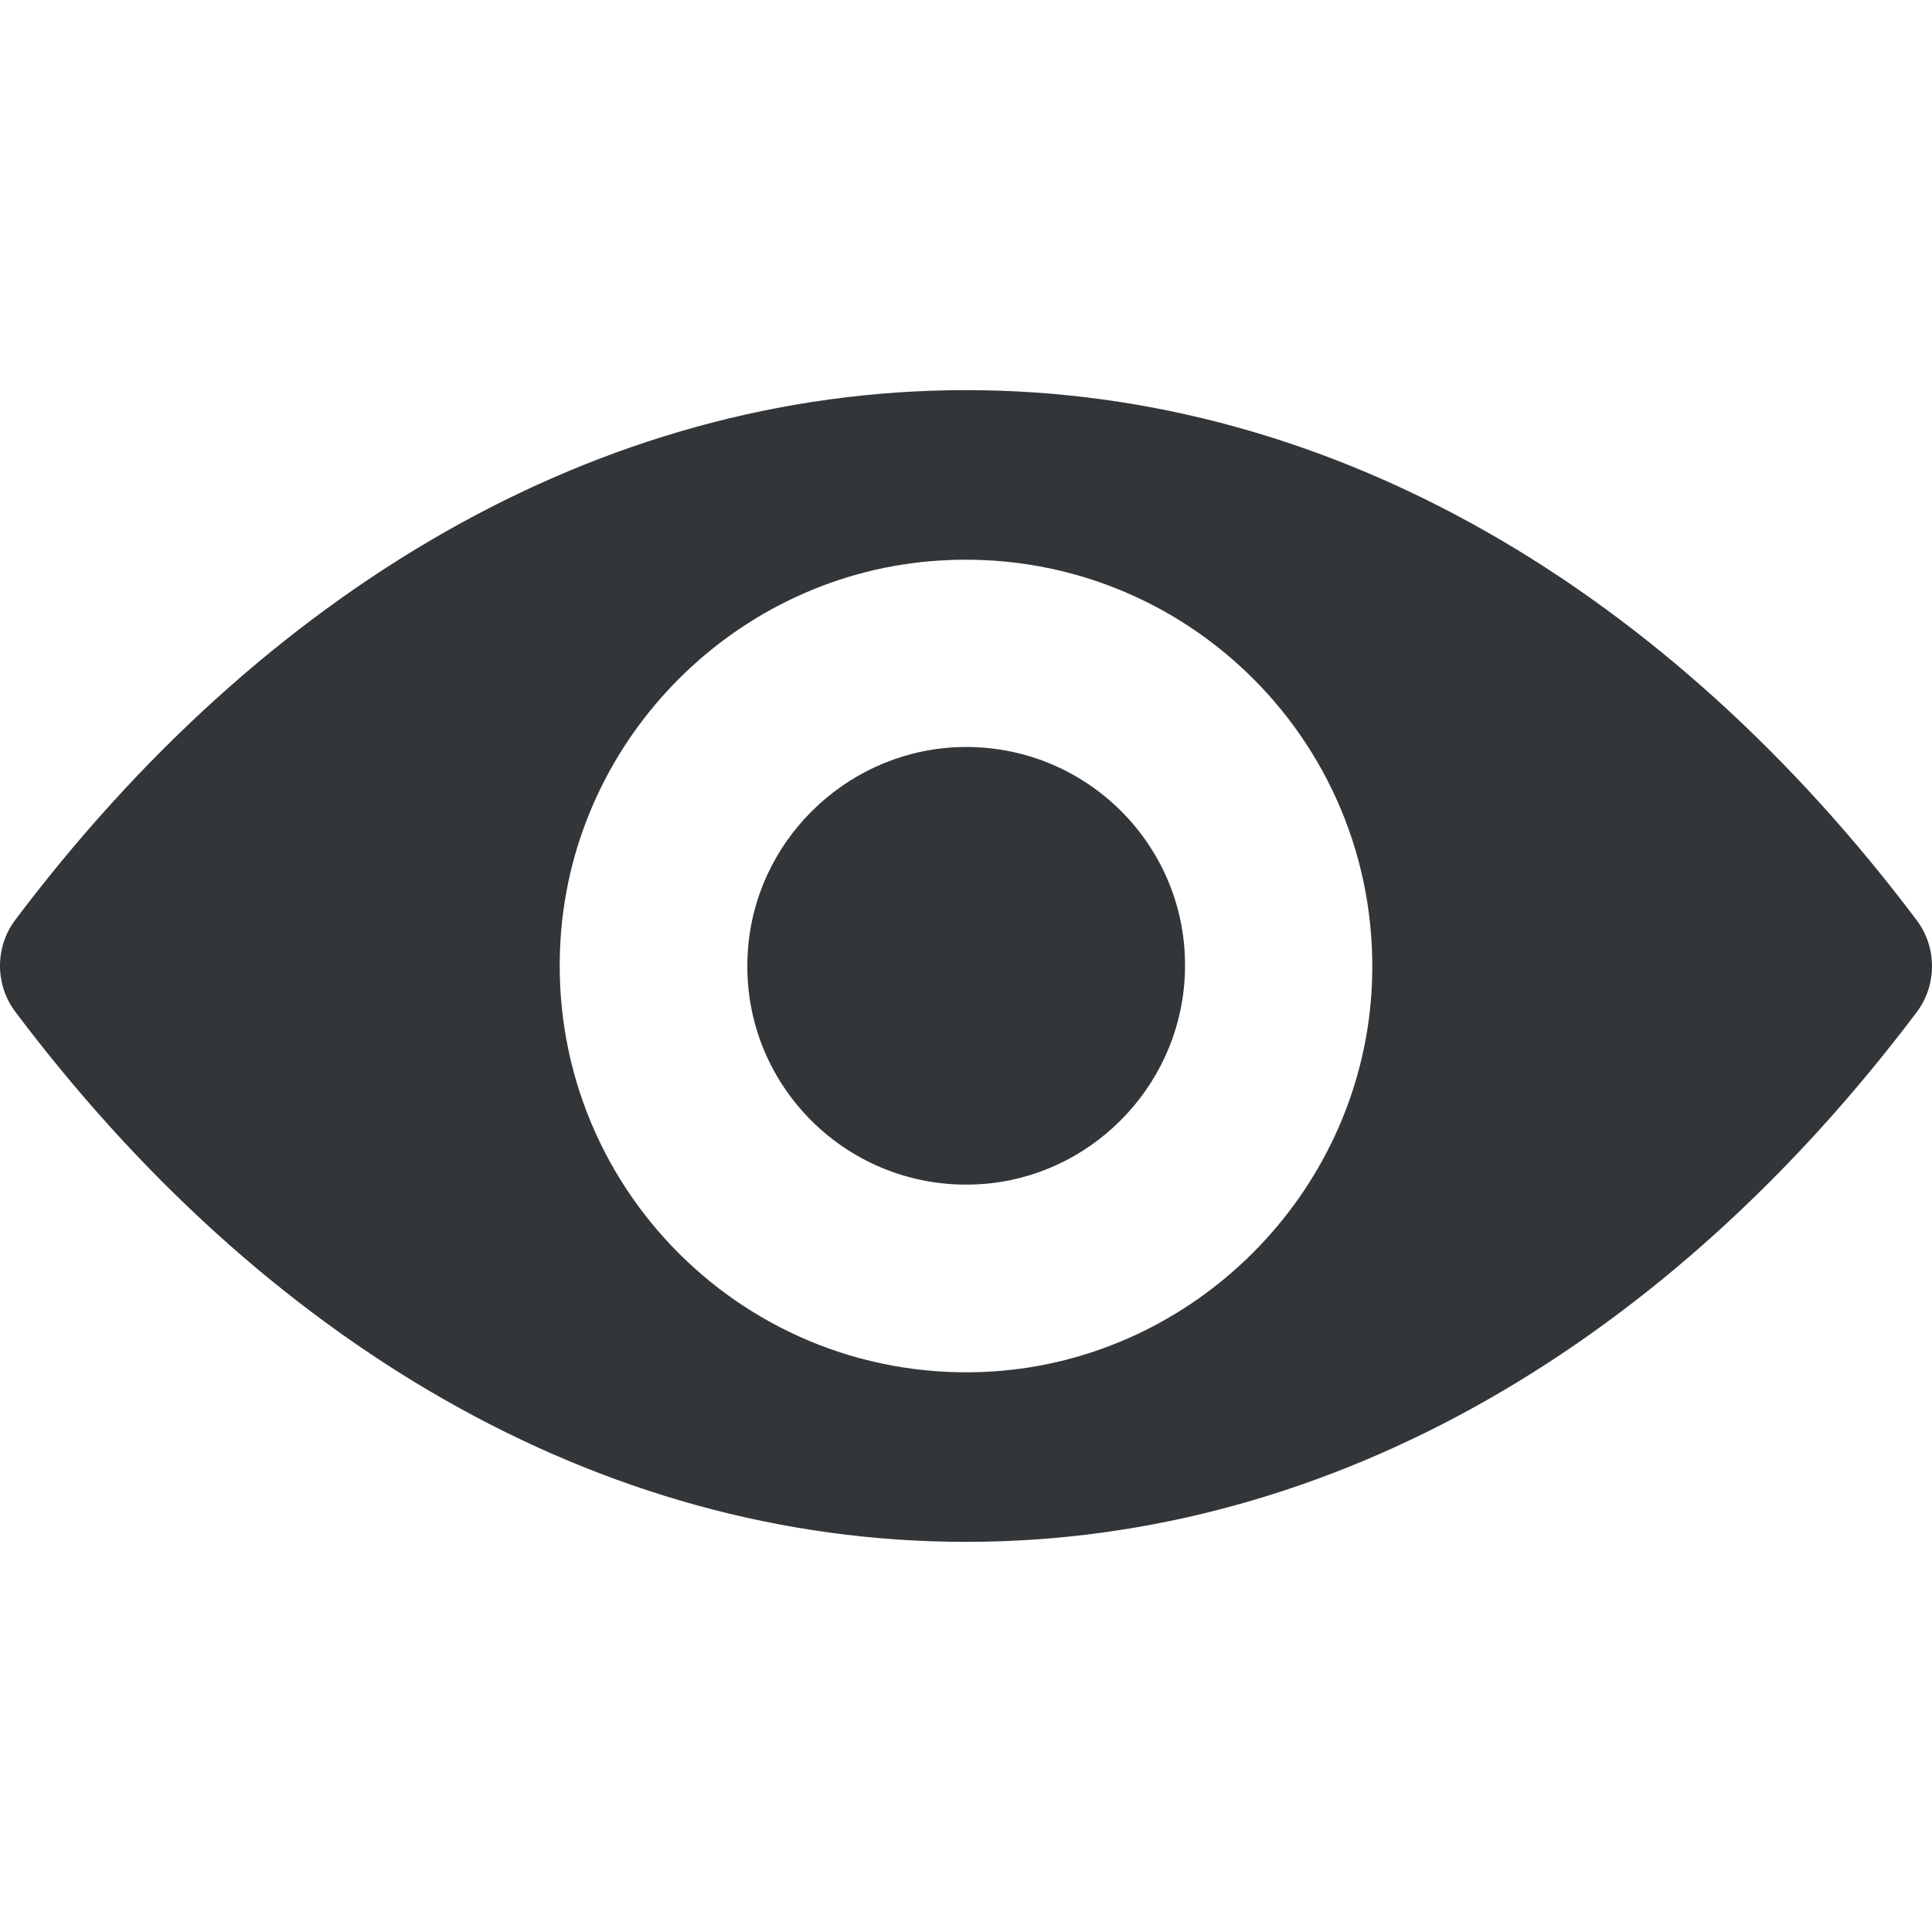 <svg width="15" height="15" viewBox="0 0 15 15" fill="none" xmlns="http://www.w3.org/2000/svg">
<g clip-path="url(#clip0)">
<path d="M7.5 3.029C4.634 3.029 2.035 4.597 0.117 7.144C-0.039 7.353 -0.039 7.644 0.117 7.853C2.035 10.403 4.634 11.971 7.5 11.971C10.366 11.971 12.965 10.403 14.883 7.856C15.039 7.647 15.039 7.356 14.883 7.147C12.965 4.597 10.366 3.029 7.5 3.029ZM7.706 10.648C5.803 10.768 4.232 9.2 4.352 7.294C4.45 5.723 5.723 4.45 7.294 4.352C9.197 4.232 10.768 5.8 10.648 7.706C10.547 9.274 9.274 10.547 7.706 10.648ZM7.61 9.194C6.586 9.258 5.739 8.414 5.806 7.39C5.858 6.543 6.546 5.858 7.393 5.803C8.417 5.739 9.264 6.583 9.197 7.607C9.142 8.457 8.454 9.142 7.61 9.194Z" fill="#333639"/>
</g>
<defs>
<clipPath id="clip0">
<rect width="15" height="15" fill="white"/>
</clipPath>
</defs>
</svg>
